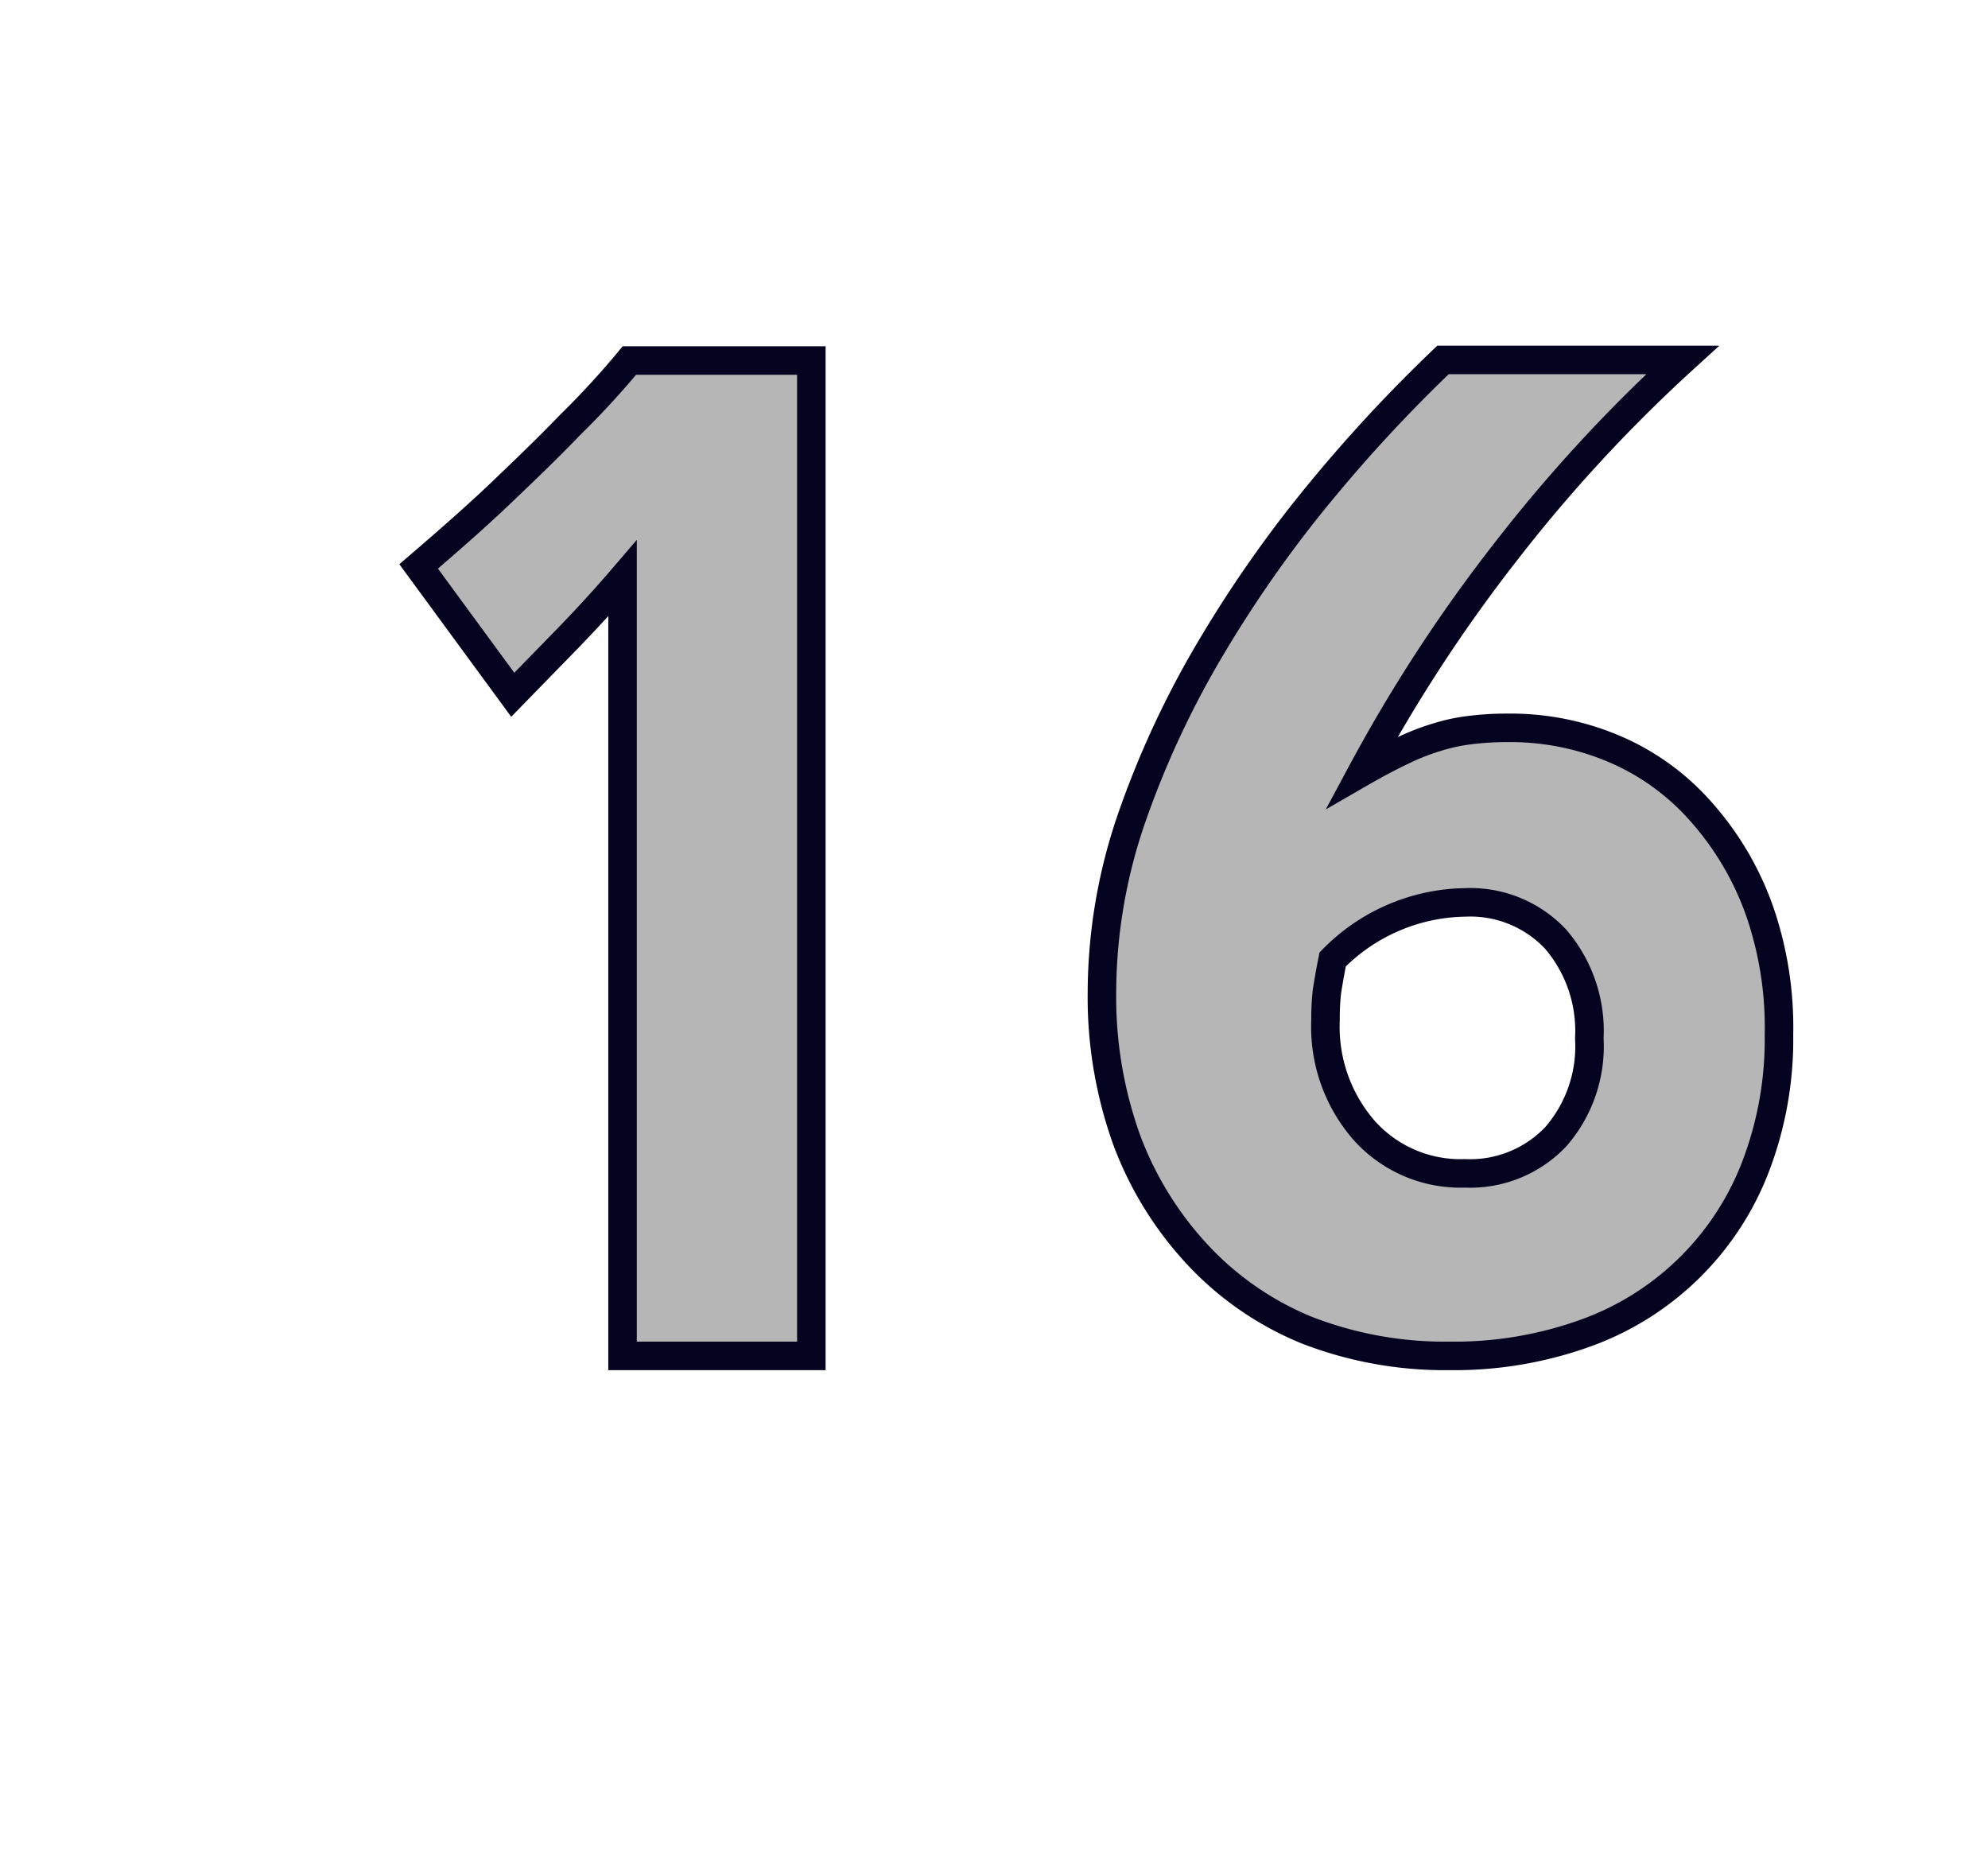 <svg id="Layer_1" data-name="Layer 1" xmlns="http://www.w3.org/2000/svg" viewBox="0 0 69.71 64.98"><defs><style>.cls-1{fill:#b7b6b6;stroke:#040421;}</style></defs><path class="cls-1" d="M21.83,47.54V20.28c-.66.77-1.3,1.46-1.9,2.08l-1.95,2-3.3-4.5c1-.86,2-1.73,2.9-2.59S19.2,15.72,20,14.89a29.49,29.49,0,0,0,2.07-2.25h6.38v34.9Z"/><path class="cls-1" d="M62.38,36.27a12.48,12.48,0,0,1-.83,4.66,10,10,0,0,1-5.95,5.81,13.56,13.56,0,0,1-4.77.8,13.37,13.37,0,0,1-5-.9A10.84,10.84,0,0,1,42,44a12.1,12.1,0,0,1-2.48-4,14.8,14.8,0,0,1-.88-5.22,18.85,18.85,0,0,1,1.06-6.15,32.55,32.55,0,0,1,2.77-5.93,43,43,0,0,1,3.83-5.45,52.54,52.54,0,0,1,4.3-4.63H59a53.28,53.28,0,0,0-6.19,6.71,54.27,54.27,0,0,0-5.05,7.74c.52-.3,1-.55,1.42-.75a8,8,0,0,1,1.2-.47,6.37,6.37,0,0,1,1.15-.25,10.4,10.4,0,0,1,1.32-.08,9.3,9.3,0,0,1,3.85.78,8.47,8.47,0,0,1,3,2.22,10.45,10.45,0,0,1,2,3.42A12.45,12.45,0,0,1,62.38,36.27Zm-6.65.14a4.94,4.94,0,0,0-1.18-3.48,4.1,4.1,0,0,0-3.17-1.29,6.63,6.63,0,0,0-4.65,2c-.1.5-.16.87-.2,1.12a8.43,8.43,0,0,0-.05,1,5.52,5.52,0,0,0,1.36,3.88,4.53,4.53,0,0,0,3.53,1.5,4.14,4.14,0,0,0,3.18-1.28A4.82,4.82,0,0,0,55.73,36.41Z"/></svg>